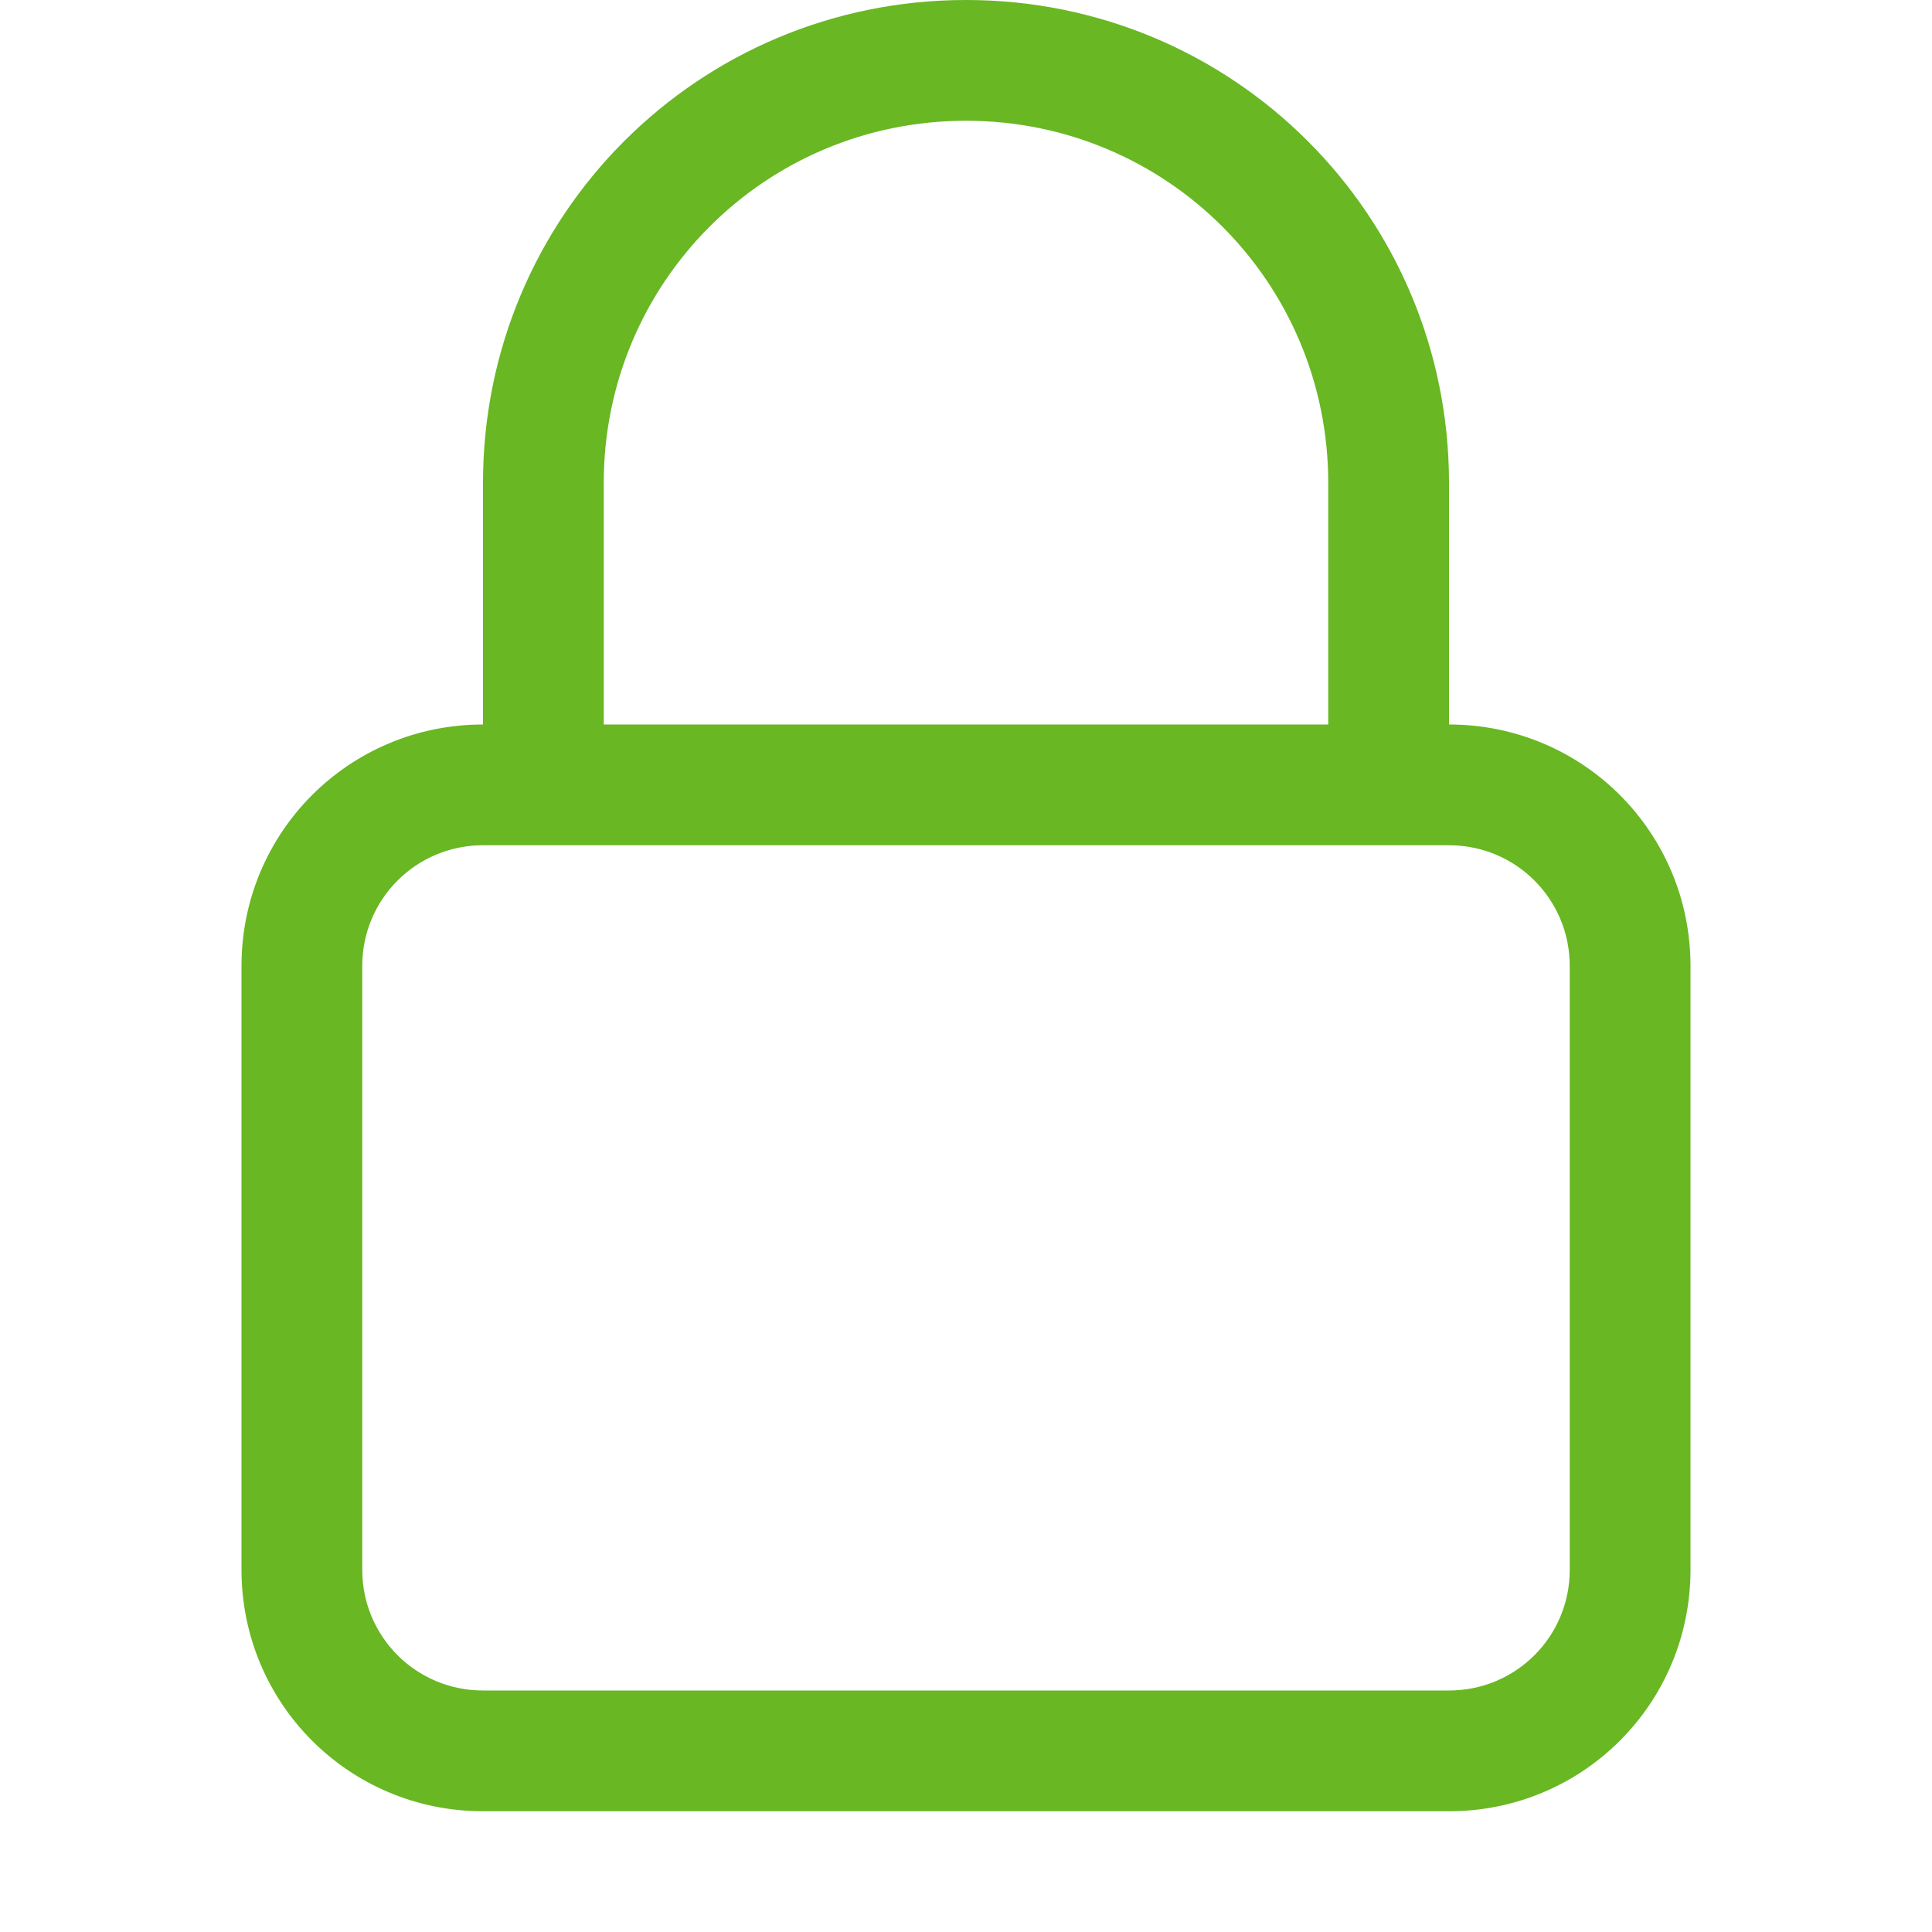 <?xml version="1.0" encoding="UTF-8" standalone="no"?>
<svg
   width="16"
   height="16"
   version="1.1"
   id="svg1"
   sodipodi:docname="channel-secure-symbolic.svg"
   inkscape:version="1.4.2 (ebf0e940d0, 2025-05-08)"
   xmlns:inkscape="http://www.inkscape.org/namespaces/inkscape"
   xmlns:sodipodi="http://sodipodi.sourceforge.net/DTD/sodipodi-0.dtd"
   xmlns="http://www.w3.org/2000/svg"
   xmlns:svg="http://www.w3.org/2000/svg">
  <defs
     id="defs1">
    <style
       id="current-color-scheme"
       type="text/css">
        .ColorScheme-Text { color:#f2f2f2; }
        .ColorScheme-NeutralText { color:#f67400; }
        .ColorScheme-PositiveText { color:#68b723; }
        .ColorScheme-NegativeText { color:#f44336; }
        .ColorScheme-Highlight { color:#3daee9; }
     </style>
  </defs>
  <sodipodi:namedview
     id="namedview1"
     pagecolor="#ffffff"
     bordercolor="#000000"
     borderopacity="0.25"
     inkscape:showpageshadow="2"
     inkscape:pageopacity="0.0"
     inkscape:pagecheckerboard="0"
     inkscape:deskcolor="#d1d1d1"
     inkscape:zoom="49.6875"
     inkscape:cx="8"
     inkscape:cy="8"
     inkscape:window-width="1920"
     inkscape:window-height="1010"
     inkscape:window-x="0"
     inkscape:window-y="0"
     inkscape:window-maximized="1"
     inkscape:current-layer="svg1" />
  <path
     id="path1"
     style="fill:currentColor"
     class="ColorScheme-PositiveText success"
     d="M 8,0 C 5.784,0 4,1.784 4,4 V 6 C 2.892,6 2,6.892 2,8 v 5 c 0,1.108 0.892,2 2,2 h 8 c 1.108,0 2,-0.892 2,-2 V 8 C 14,6.892 13.108,6 12,6 V 4 C 12,1.784 10.216,0 8,0 Z m 0,1 c 1.662,0 3,1.338 3,3 V 6 H 5 V 4 C 5,2.338 6.338,1 8,1 Z M 4,7 h 8 c 0.554,0 1,0.446 1,1 v 5 c 0,0.554 -0.446,1 -1,1 H 4 C 3.446,14 3,13.554 3,13 V 8 C 3,7.446 3.446,7 4,7 Z" />
</svg>
